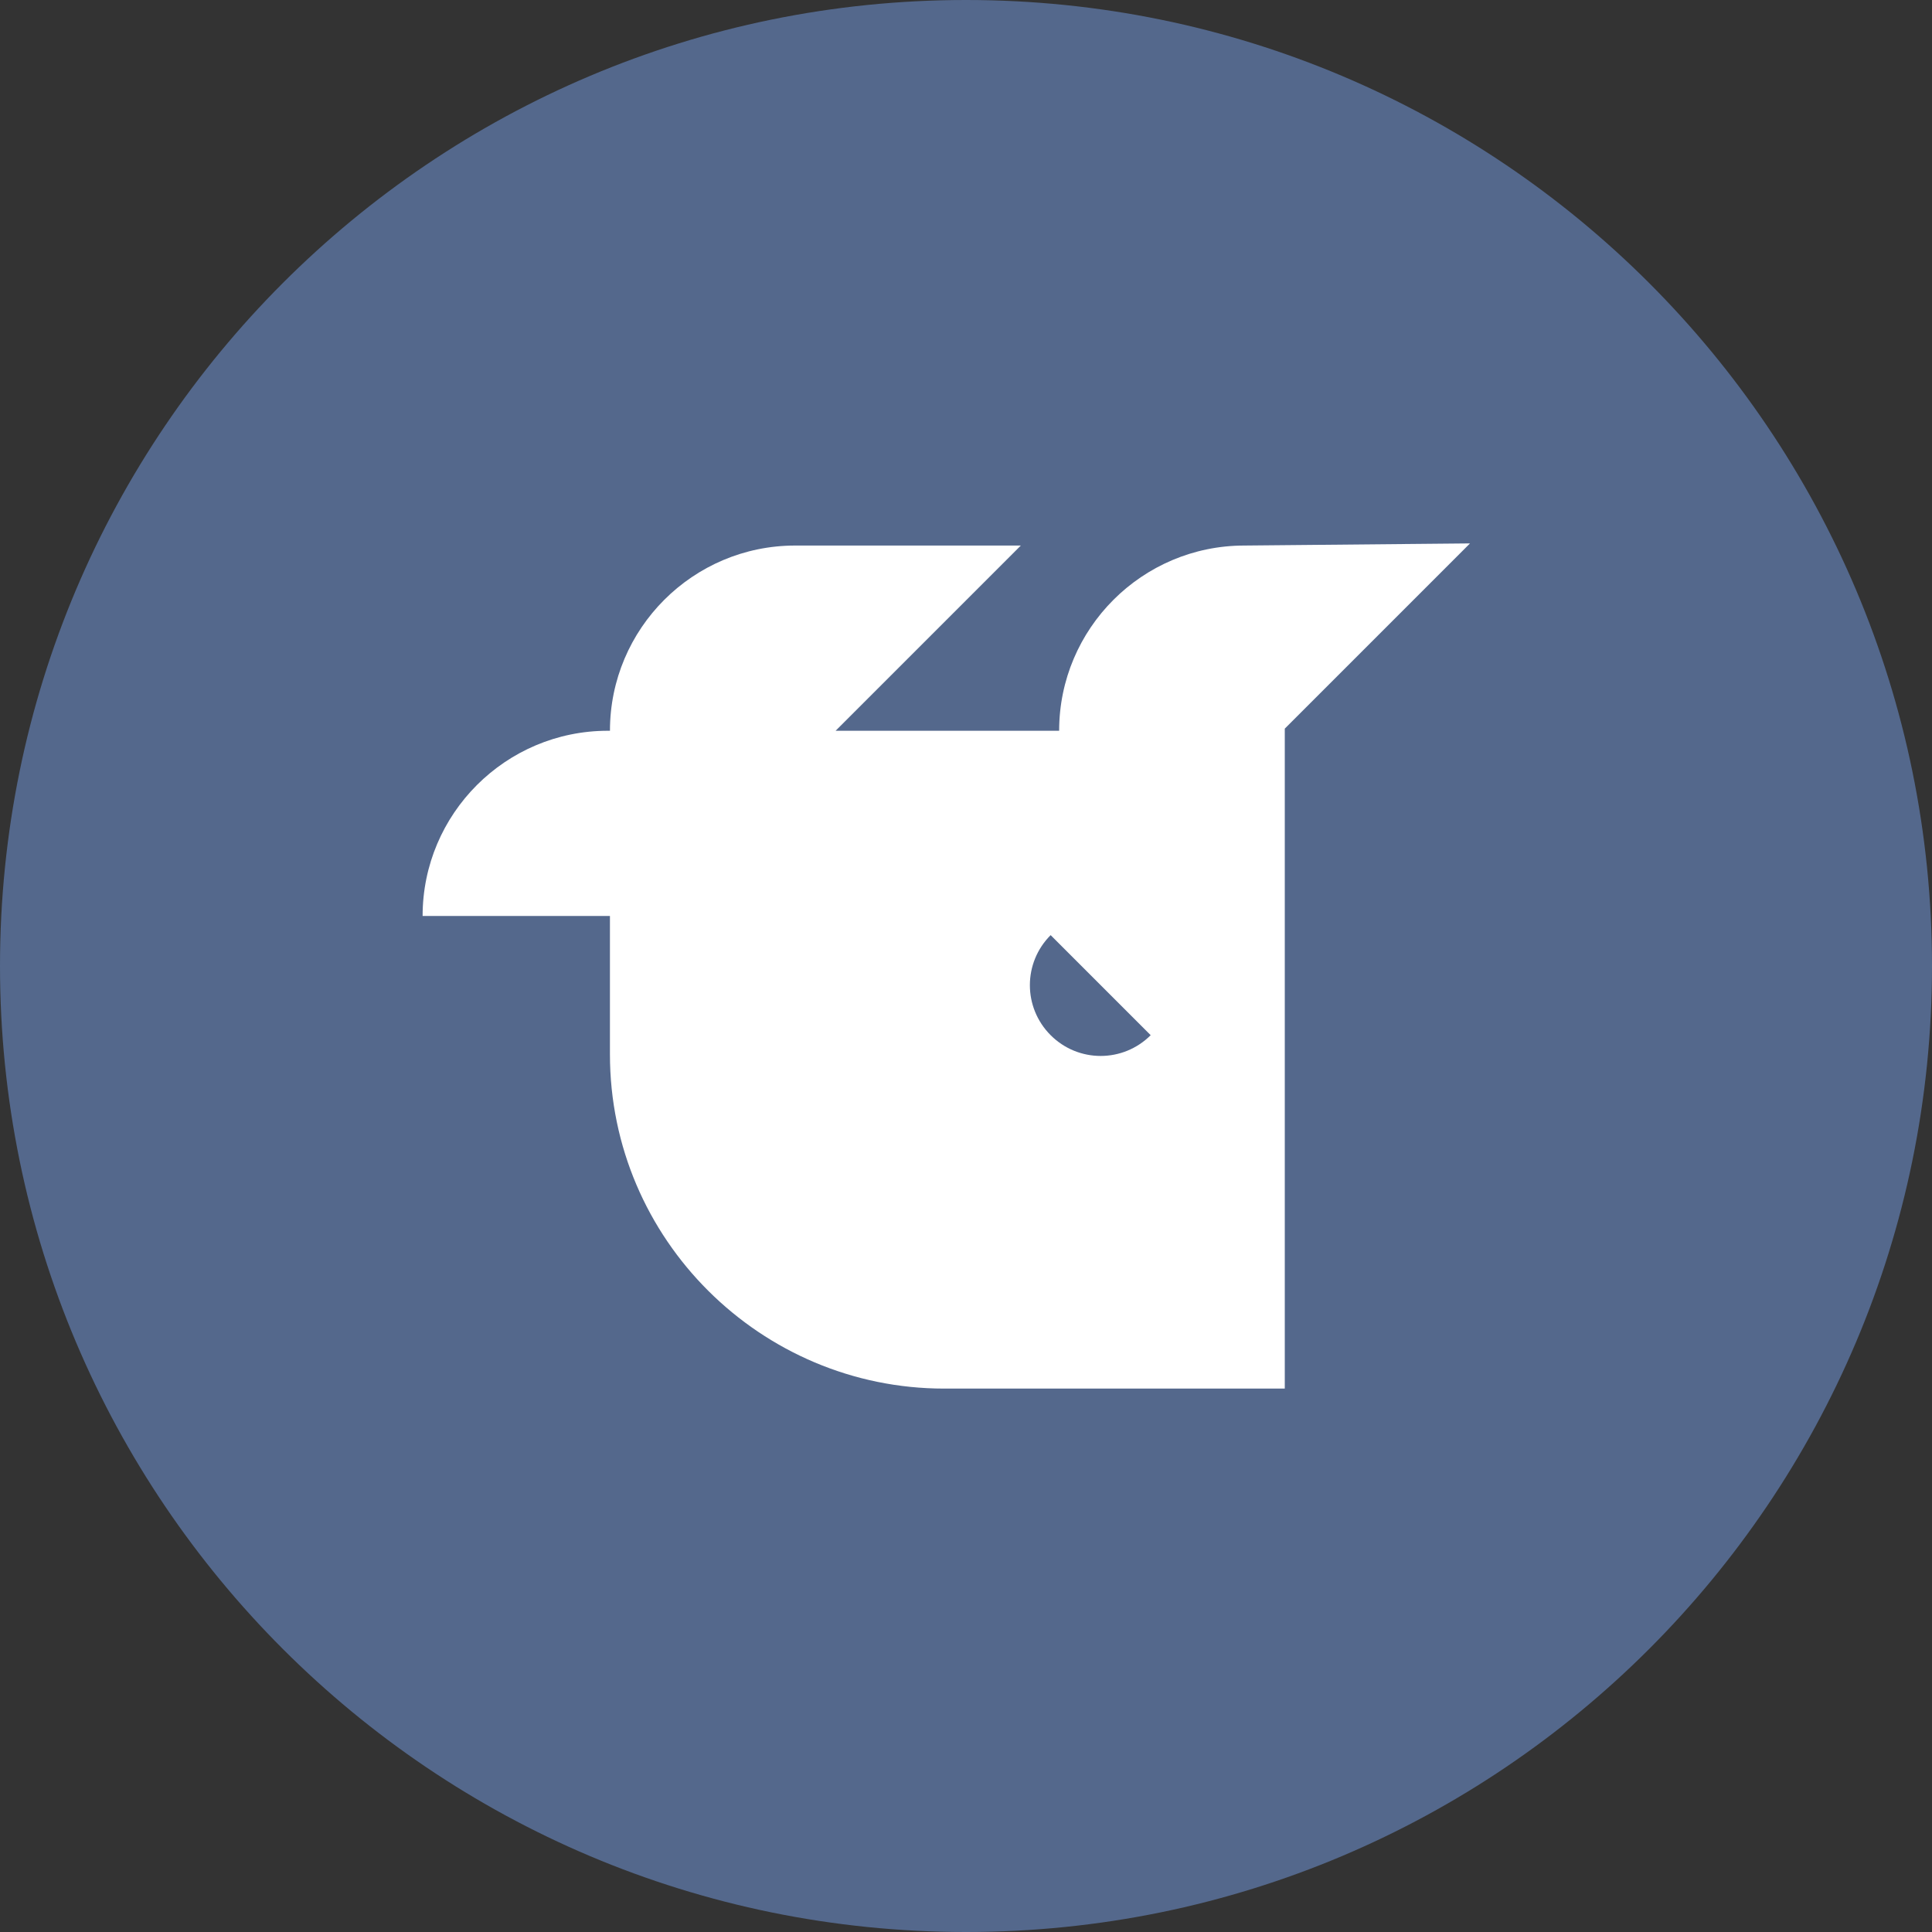 <svg width="1024" height="1024" viewBox="0 0 1024 1024" fill="none" xmlns="http://www.w3.org/2000/svg">
<rect x="0" y="0" width="1024" height="1024" fill="#333333" stroke="none"/>
<g clip-path="url(#clip0_2_3924)">
<path d="M512 1024C794.77 1024 1024 794.77 1024 512C1024 229.23 794.77 0 512 0C229.23 0 0 229.23 0 512C0 794.77 229.23 1024 512 1024Z" fill="#54688C"/>
<path d="M659.54 289.15C605.38 289.15 561.37 333.16 561.37 387.32H442.89L541.06 289.15H421.46C367.3 289.15 323.29 333.16 323.29 387.32H322.16C268 387.32 223.99 431.33 223.99 485.49H323.28V558.83C323.28 657 403.39 735.98 500.43 735.98H680.96V386.19L779.13 288.02L659.53 289.15H659.54ZM556.86 548.67C542.19 534 542.19 510.31 556.86 495.64L609.89 548.67C595.22 563.34 571.53 563.34 556.86 548.67Z" fill="white"/>
</g>
<defs>
<clipPath id="clip0_2_3924">
<rect width="1024" height="1024" fill="white"/>
</clipPath>
</defs>
</svg>
